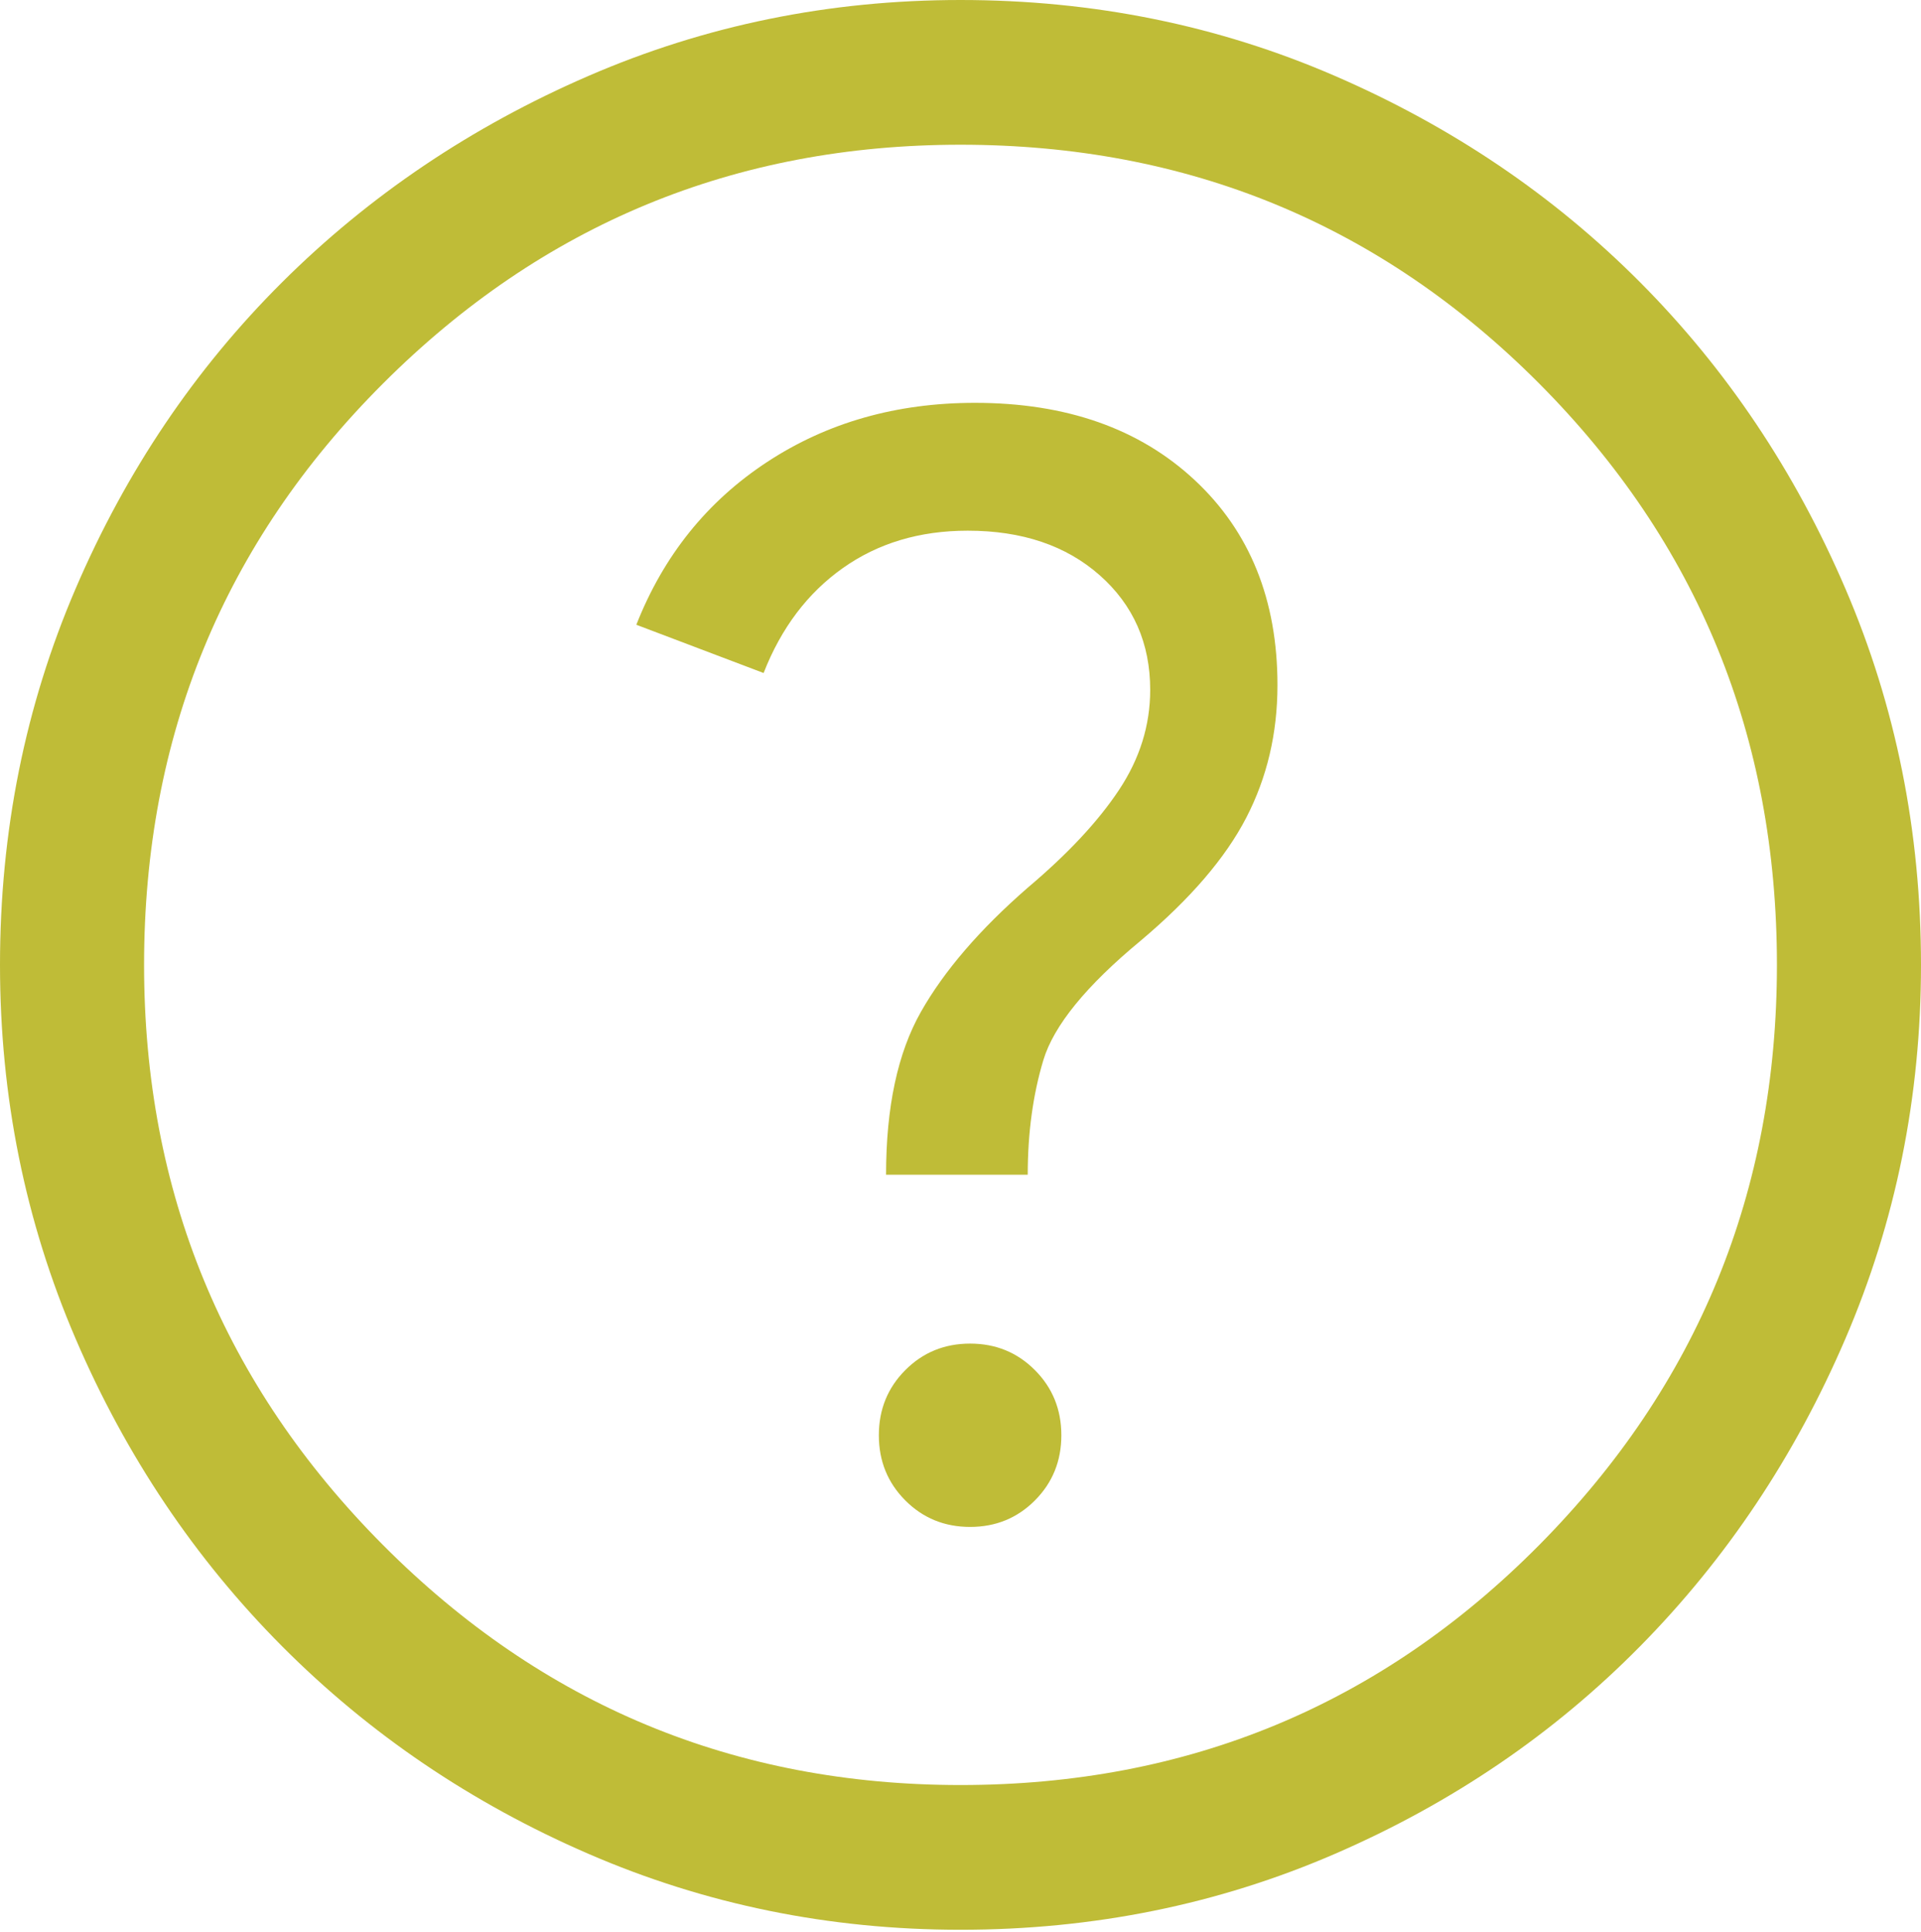 <svg width="183" height="184" viewBox="0 0 183 184" fill="none" xmlns="http://www.w3.org/2000/svg">
<path d="M92.415 145.441C94.855 145.441 96.914 144.599 98.591 142.914C100.269 141.229 101.107 139.161 101.107 136.71C101.107 134.259 100.269 132.192 98.591 130.507C96.914 128.822 94.855 127.979 92.415 127.979C89.975 127.979 87.916 128.822 86.239 130.507C84.561 132.192 83.722 134.259 83.722 136.71C83.722 139.161 84.561 141.229 86.239 142.914C87.916 144.599 89.975 145.441 92.415 145.441ZM84.409 111.896H97.905C97.905 107.913 98.401 104.275 99.392 100.982C100.383 97.689 103.471 93.897 108.656 89.608C113.384 85.626 116.739 81.72 118.721 77.89C120.704 74.061 121.695 69.849 121.695 65.253C121.695 57.135 119.064 50.625 113.803 45.723C108.542 40.822 101.565 38.371 92.873 38.371C85.4 38.371 78.804 40.247 73.086 44C67.367 47.753 63.211 52.923 60.619 59.509L72.743 64.105C74.42 59.816 76.936 56.484 80.291 54.11C83.646 51.735 87.611 50.548 92.186 50.548C97.371 50.548 101.565 51.965 104.768 54.799C107.97 57.633 109.571 61.271 109.571 65.713C109.571 69.083 108.58 72.261 106.597 75.248C104.615 78.235 101.718 81.337 97.905 84.554C93.33 88.536 89.937 92.481 87.726 96.386C85.514 100.292 84.409 105.462 84.409 111.896ZM91.5 183.812C78.995 183.812 67.176 181.4 56.044 176.574C44.911 171.749 35.189 165.163 26.878 156.815C18.567 148.467 12.009 138.702 7.206 127.52C2.402 116.338 0 104.467 0 91.906C0 79.192 2.402 67.245 7.206 56.063C12.009 44.881 18.567 35.154 26.878 26.883C35.189 18.611 44.911 12.063 56.044 7.238C67.176 2.413 78.995 0 91.5 0C104.157 0 116.053 2.413 127.185 7.238C138.318 12.063 148.001 18.611 156.236 26.883C164.471 35.154 170.991 44.881 175.794 56.063C180.598 67.245 183 79.192 183 91.906C183 104.467 180.598 116.338 175.794 127.52C170.991 138.702 164.471 148.467 156.236 156.815C148.001 165.163 138.318 171.749 127.185 176.574C116.053 181.4 104.157 183.812 91.5 183.812ZM91.5 170.026C113.155 170.026 131.531 162.406 146.629 147.165C161.726 131.923 169.275 113.504 169.275 91.906C169.275 70.155 161.726 51.697 146.629 36.533C131.531 21.368 113.155 13.786 91.5 13.786C69.998 13.786 51.659 21.368 36.486 36.533C21.312 51.697 13.725 70.155 13.725 91.906C13.725 113.504 21.312 131.923 36.486 147.165C51.659 162.406 69.998 170.026 91.5 170.026Z" fill="#BFBC37"/>
</svg>
